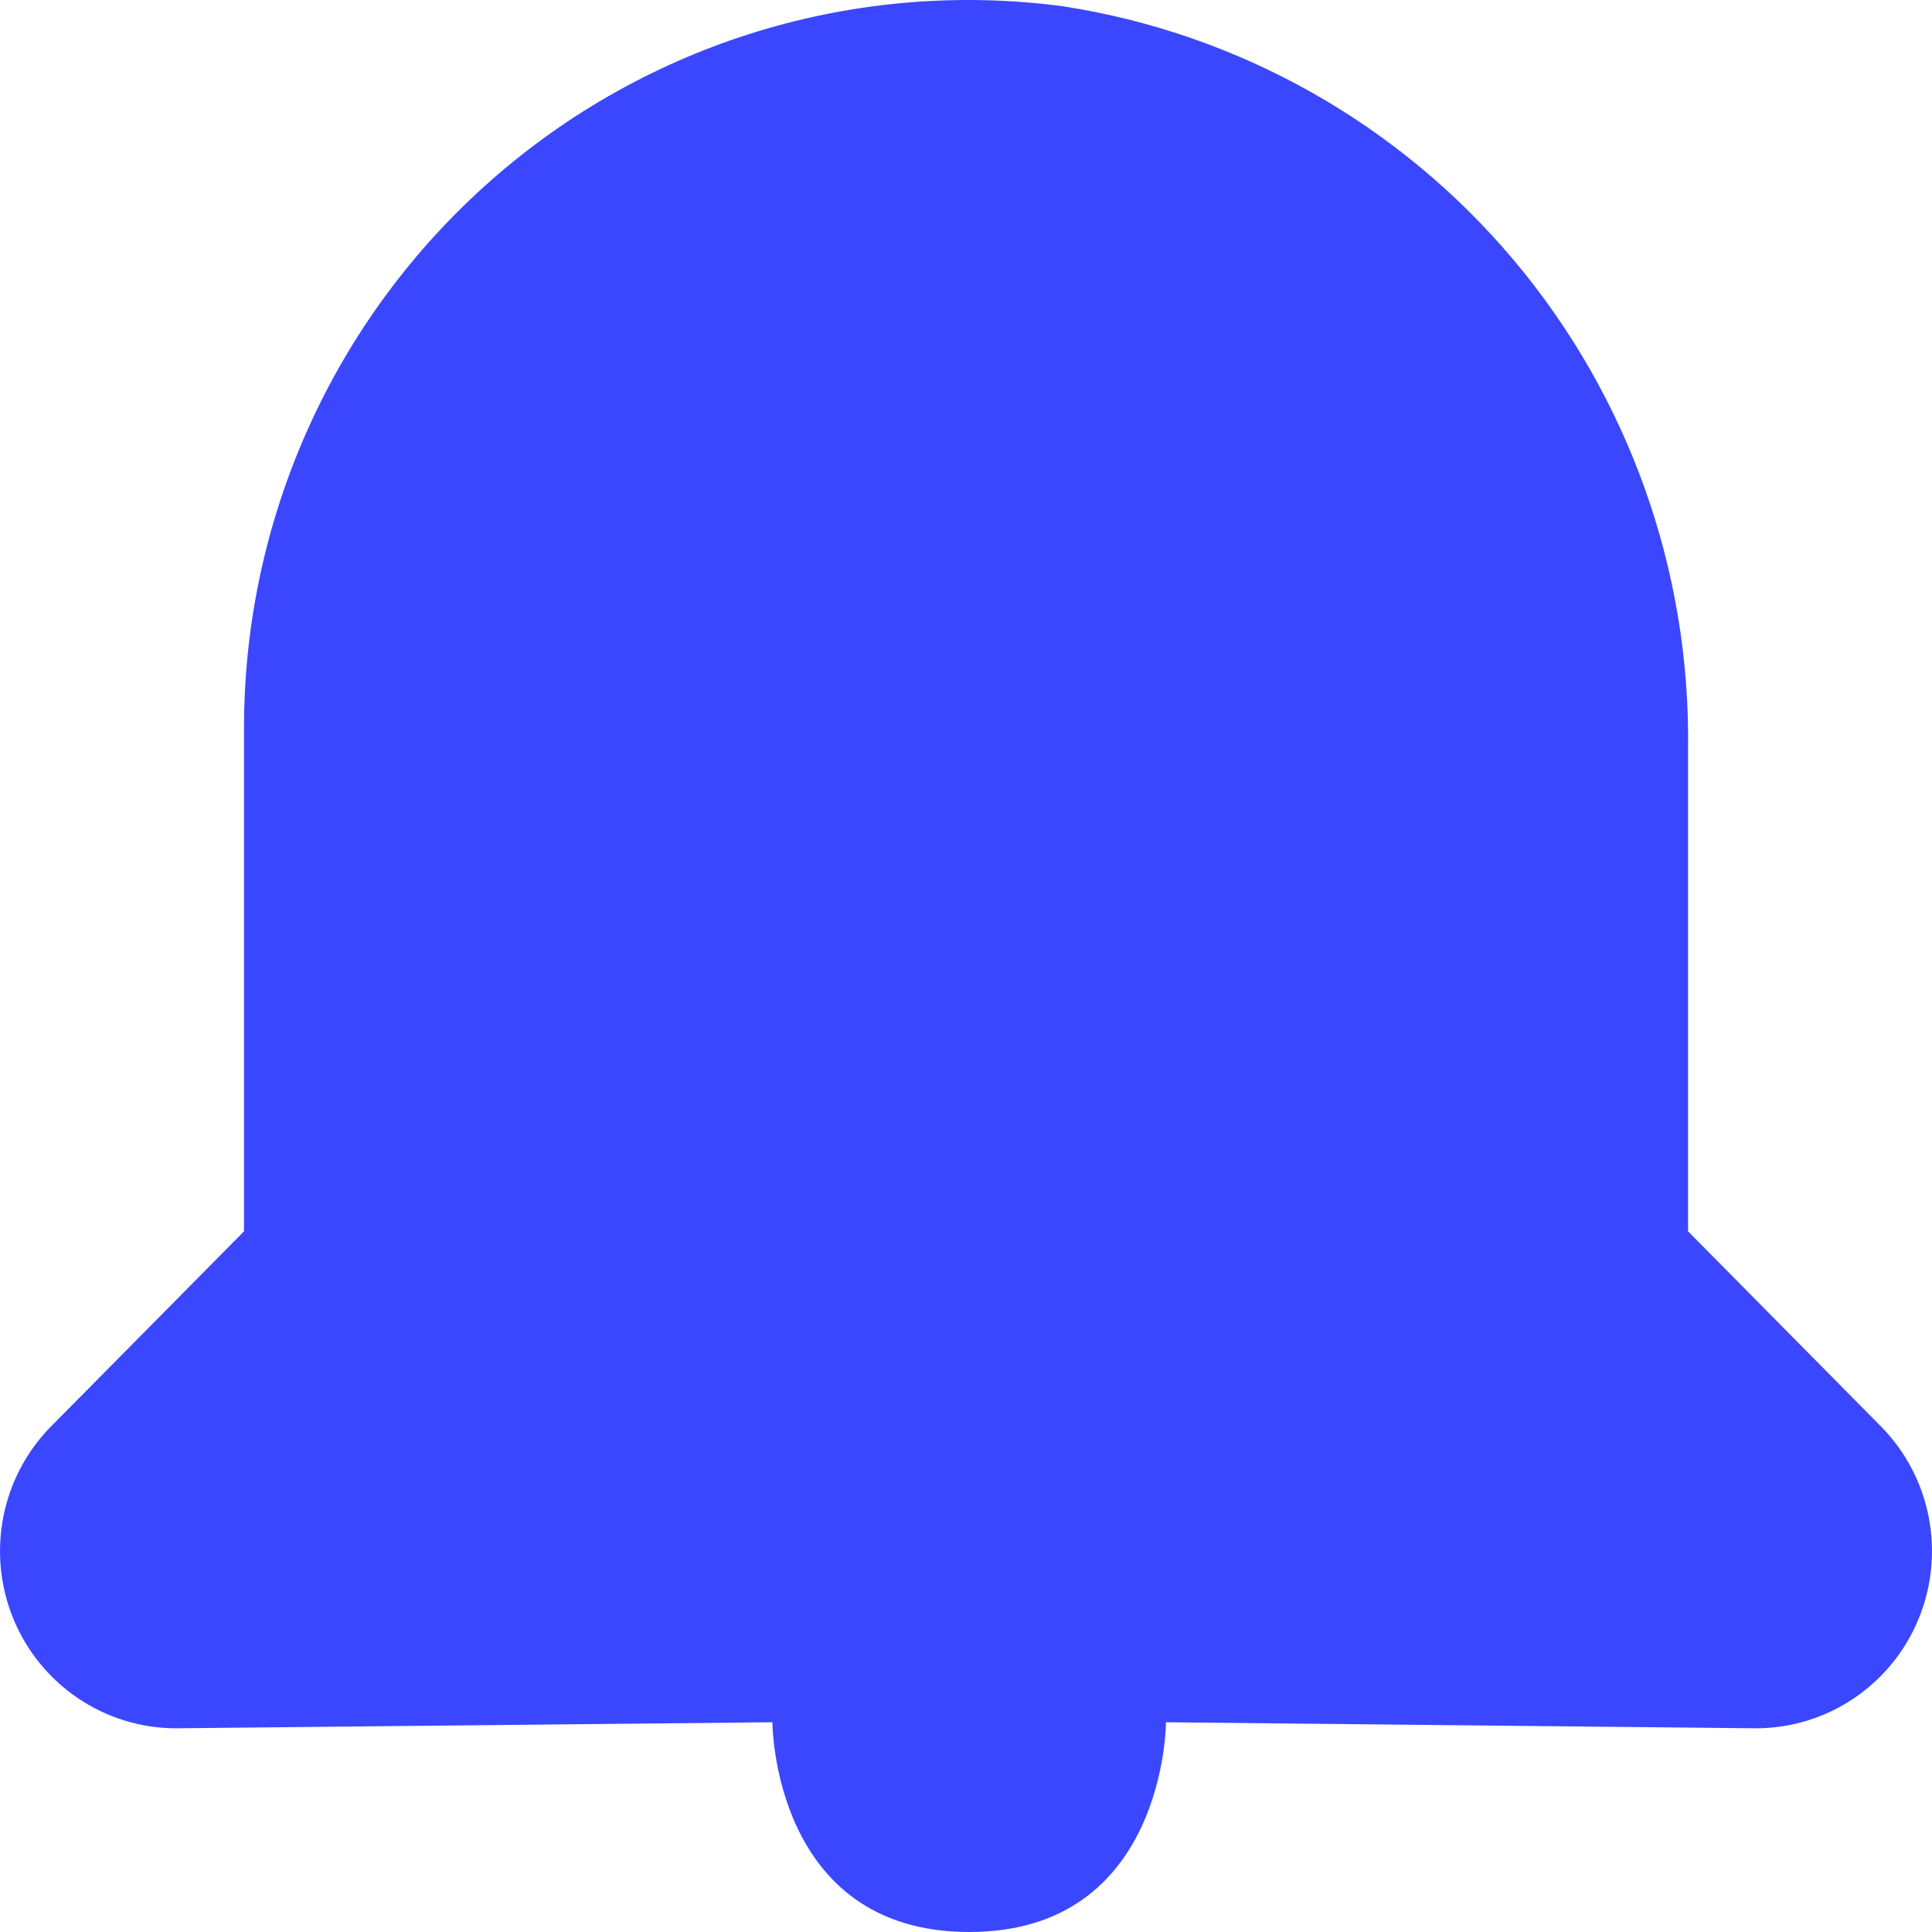 <svg width="30" height="30" viewBox="0 0 30 30" fill="none" xmlns="http://www.w3.org/2000/svg">
<path d="M29.215 22.157L26.212 19.12V11.638C26.251 8.86 25.29 6.161 23.506 4.04C21.721 1.918 19.233 0.518 16.502 0.097C14.916 -0.113 13.305 0.019 11.774 0.485C10.244 0.951 8.83 1.74 7.627 2.799C6.424 3.858 5.459 5.163 4.797 6.626C4.135 8.09 3.791 9.678 3.789 11.286V19.12L0.785 22.157C0.408 22.542 0.152 23.031 0.05 23.562C-0.052 24.093 0.003 24.643 0.21 25.142C0.416 25.642 0.765 26.069 1.211 26.37C1.658 26.672 2.183 26.834 2.721 26.837L11.994 26.743C11.994 26.743 11.994 30 15.05 30C18.105 30 18.105 26.743 18.105 26.743L27.279 26.837C27.817 26.834 28.342 26.672 28.789 26.37C29.235 26.069 29.584 25.642 29.79 25.142C29.997 24.643 30.052 24.093 29.95 23.562C29.848 23.031 29.592 22.542 29.215 22.157Z" fill="#3A47FF"/>
</svg>
